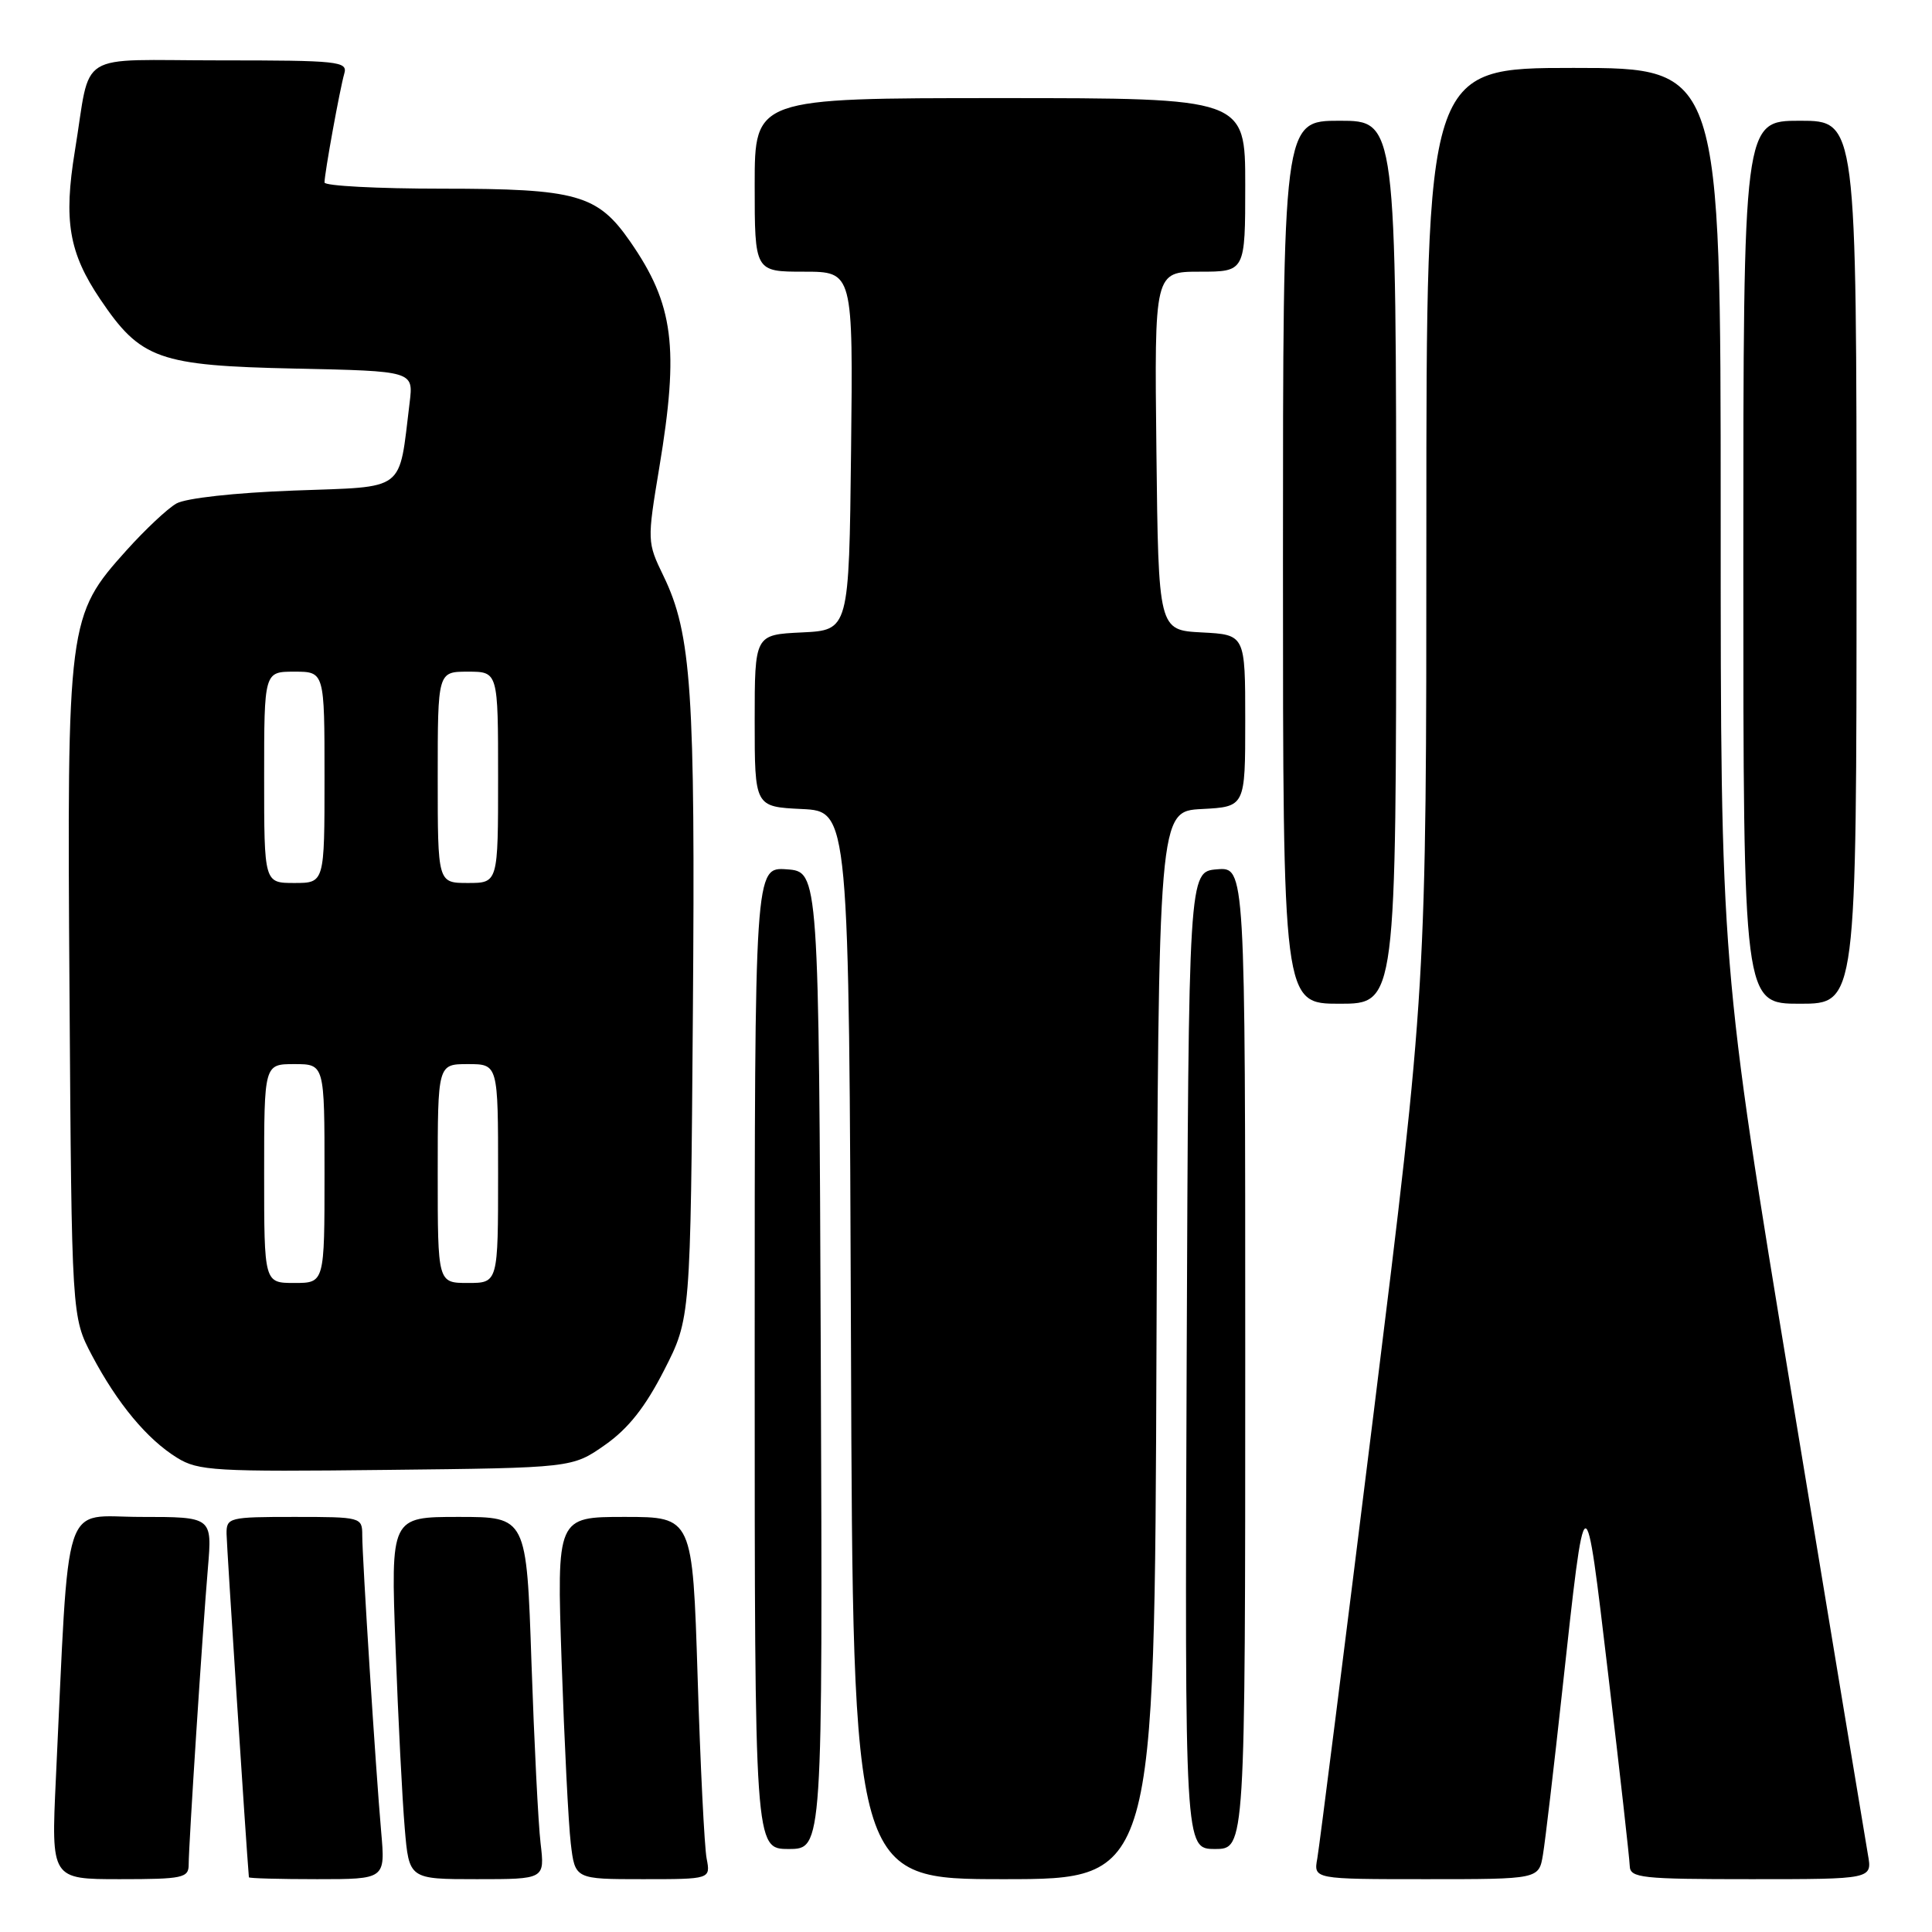 <?xml version="1.0" encoding="UTF-8" standalone="no"?>
<!DOCTYPE svg PUBLIC "-//W3C//DTD SVG 1.1//EN" "http://www.w3.org/Graphics/SVG/1.1/DTD/svg11.dtd" >
<svg xmlns="http://www.w3.org/2000/svg" xmlns:xlink="http://www.w3.org/1999/xlink" version="1.1" viewBox="0 0 256 256">
 <g >
 <path fill="currentColor"
d=" M 25.00 247.08 C 25.00 244.46 26.84 216.09 27.55 207.75 C 28.12 201.00 28.12 201.00 18.67 201.00 C 8.08 201.00 9.22 197.50 7.40 235.75 C 6.78 249.00 6.78 249.00 15.89 249.00 C 24.21 249.00 25.00 248.83 25.00 247.08 Z  M 50.51 242.75 C 49.78 234.43 48.00 206.48 48.00 203.42 C 48.00 201.04 47.85 201.00 39.00 201.00 C 30.33 201.00 30.00 201.08 30.02 203.25 C 30.04 204.82 32.61 244.48 32.98 248.75 C 32.99 248.89 37.06 249.00 42.03 249.00 C 51.06 249.00 51.06 249.00 50.51 242.75 Z  M 71.63 244.25 C 71.32 241.64 70.78 230.84 70.42 220.25 C 69.77 201.00 69.77 201.00 60.77 201.00 C 51.77 201.00 51.77 201.00 52.41 218.25 C 52.76 227.74 53.31 238.54 53.63 242.25 C 54.20 249.00 54.20 249.00 63.20 249.00 C 72.19 249.00 72.19 249.00 71.63 244.25 Z  M 93.63 246.25 C 93.34 244.74 92.80 233.94 92.44 222.25 C 91.77 201.00 91.77 201.00 82.77 201.00 C 73.77 201.00 73.77 201.00 74.42 220.25 C 74.78 230.84 75.32 241.64 75.63 244.25 C 76.19 249.00 76.19 249.00 85.17 249.00 C 94.16 249.00 94.16 249.00 93.63 246.25 Z  M 153.24 178.25 C 153.50 107.50 153.50 107.50 159.25 107.20 C 165.00 106.90 165.00 106.90 165.00 95.50 C 165.00 84.10 165.00 84.10 159.25 83.80 C 153.50 83.50 153.50 83.50 153.23 59.75 C 152.96 36.00 152.96 36.00 158.98 36.00 C 165.00 36.00 165.00 36.00 165.00 24.50 C 165.00 13.00 165.00 13.00 132.50 13.00 C 100.00 13.00 100.00 13.00 100.00 24.50 C 100.00 36.00 100.00 36.00 106.52 36.00 C 113.04 36.00 113.04 36.00 112.77 59.75 C 112.50 83.50 112.50 83.50 106.25 83.80 C 100.00 84.10 100.00 84.10 100.00 95.50 C 100.00 106.90 100.00 106.90 106.25 107.20 C 112.50 107.50 112.50 107.50 112.76 178.25 C 113.01 249.00 113.01 249.00 133.00 249.00 C 152.99 249.00 152.99 249.00 153.24 178.25 Z  M 204.45 245.75 C 204.75 243.96 205.90 234.18 207.01 224.00 C 210.11 195.68 209.99 195.72 213.11 222.00 C 214.65 234.93 215.92 246.29 215.95 247.25 C 216.00 248.84 217.45 249.00 232.05 249.00 C 248.09 249.00 248.09 249.00 247.51 245.75 C 247.20 243.96 242.68 216.70 237.47 185.16 C 228.00 127.83 228.00 127.83 228.00 68.41 C 228.00 9.00 228.00 9.00 208.50 9.00 C 189.00 9.00 189.00 9.00 189.00 69.93 C 189.00 130.85 189.00 130.85 182.02 187.18 C 178.18 218.15 174.82 244.74 174.55 246.25 C 174.05 249.00 174.05 249.00 188.98 249.00 C 203.91 249.00 203.91 249.00 204.45 245.75 Z  M 108.76 180.25 C 108.50 115.50 108.50 115.50 104.25 115.19 C 100.00 114.89 100.00 114.89 100.00 179.94 C 100.00 245.00 100.00 245.00 104.51 245.00 C 109.01 245.00 109.01 245.00 108.76 180.25 Z  M 165.00 179.94 C 165.00 114.88 165.00 114.88 161.25 115.19 C 157.50 115.50 157.50 115.50 157.24 180.25 C 156.99 245.00 156.99 245.00 160.99 245.00 C 165.00 245.00 165.00 245.00 165.00 179.94 Z  M 80.17 191.46 C 83.26 189.29 85.50 186.45 88.00 181.56 C 91.50 174.71 91.50 174.71 91.81 134.25 C 92.14 91.64 91.63 83.99 87.92 76.33 C 85.75 71.85 85.74 71.71 87.36 61.95 C 90.01 46.02 89.28 40.34 83.51 32.02 C 79.18 25.77 76.45 25.00 58.60 25.00 C 50.02 25.00 43.00 24.63 43.00 24.18 C 43.00 22.96 45.04 11.76 45.62 9.75 C 46.10 8.13 44.86 8.00 29.18 8.00 C 9.72 8.00 12.14 6.49 9.92 20.01 C 8.41 29.25 9.13 33.49 13.28 39.65 C 18.65 47.61 20.99 48.45 39.14 48.84 C 54.79 49.17 54.79 49.17 54.28 53.34 C 52.80 65.35 53.99 64.44 38.96 65.00 C 31.11 65.29 24.61 66.01 23.37 66.72 C 22.19 67.39 19.23 70.18 16.78 72.90 C 8.97 81.59 8.87 82.29 9.21 131.58 C 9.50 174.50 9.50 174.50 12.19 179.61 C 15.55 185.96 19.49 190.71 23.46 193.16 C 26.26 194.90 28.48 195.03 51.17 194.77 C 75.83 194.50 75.83 194.50 80.17 191.46 Z  M 185.00 74.50 C 185.00 16.00 185.00 16.00 177.50 16.00 C 170.00 16.00 170.00 16.00 170.00 74.50 C 170.00 133.00 170.00 133.00 177.50 133.00 C 185.00 133.00 185.00 133.00 185.00 74.50 Z  M 246.00 74.50 C 246.00 16.00 246.00 16.00 238.50 16.00 C 231.00 16.00 231.00 16.00 231.00 74.50 C 231.00 133.00 231.00 133.00 238.50 133.00 C 246.00 133.00 246.00 133.00 246.00 74.50 Z  M 35.00 155.50 C 35.00 141.00 35.00 141.00 39.00 141.00 C 43.00 141.00 43.00 141.00 43.00 155.50 C 43.00 170.00 43.00 170.00 39.00 170.00 C 35.00 170.00 35.00 170.00 35.00 155.50 Z  M 58.00 155.50 C 58.00 141.00 58.00 141.00 62.00 141.00 C 66.00 141.00 66.00 141.00 66.00 155.50 C 66.00 170.00 66.00 170.00 62.00 170.00 C 58.00 170.00 58.00 170.00 58.00 155.50 Z  M 35.00 103.00 C 35.00 89.00 35.00 89.00 39.00 89.00 C 43.00 89.00 43.00 89.00 43.00 103.00 C 43.00 117.00 43.00 117.00 39.00 117.00 C 35.00 117.00 35.00 117.00 35.00 103.00 Z  M 58.00 103.00 C 58.00 89.00 58.00 89.00 62.00 89.00 C 66.00 89.00 66.00 89.00 66.00 103.00 C 66.00 117.00 66.00 117.00 62.00 117.00 C 58.00 117.00 58.00 117.00 58.00 103.00 Z "/>
</g>
</svg>